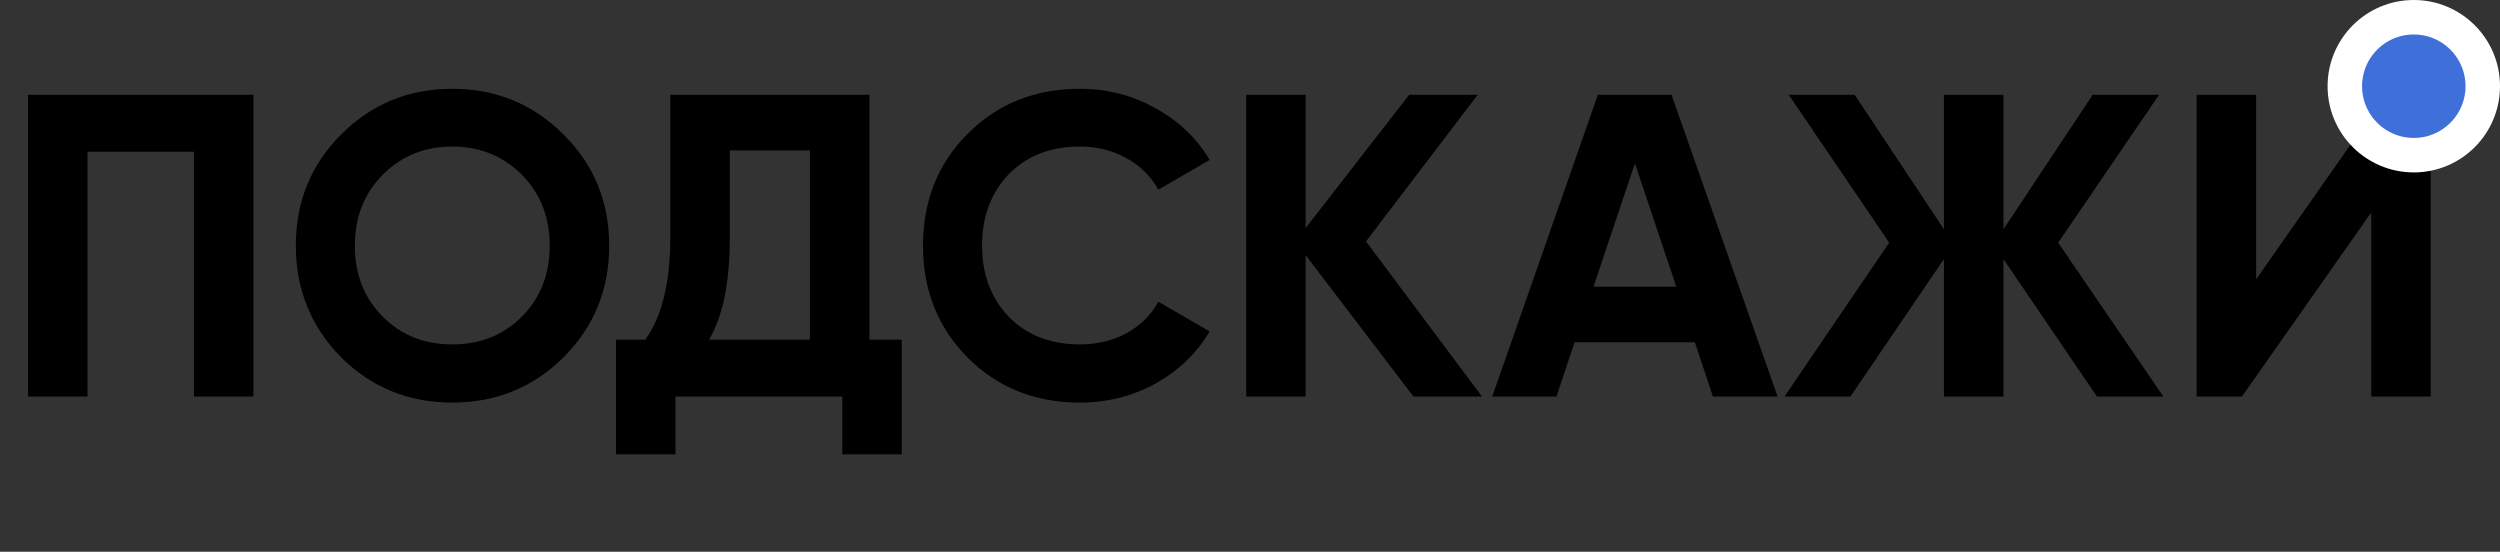 <svg width="145" height="32" viewBox="0 0 145 32" fill="none" xmlns="http://www.w3.org/2000/svg">
<rect x="0" y="0" width="145" height="32" fill="#333333" stroke="none"/>
<path d="M1.625 5.5H14.7V23H11.25V8.8H5.075V23H1.625V5.5ZM32.683 20.725C30.916 22.475 28.766 23.35 26.233 23.35C23.7 23.35 21.55 22.475 19.783 20.725C18.033 18.942 17.158 16.783 17.158 14.25C17.158 11.7 18.033 9.55 19.783 7.8C21.55 6.033 23.7 5.15 26.233 5.15C28.766 5.15 30.916 6.033 32.683 7.8C34.45 9.55 35.333 11.7 35.333 14.25C35.333 16.8 34.45 18.958 32.683 20.725ZM22.208 18.375C23.275 19.442 24.616 19.975 26.233 19.975C27.85 19.975 29.191 19.442 30.258 18.375C31.341 17.292 31.883 15.917 31.883 14.25C31.883 12.583 31.341 11.208 30.258 10.125C29.175 9.042 27.833 8.5 26.233 8.5C24.633 8.5 23.291 9.042 22.208 10.125C21.125 11.208 20.583 12.583 20.583 14.25C20.583 15.917 21.125 17.292 22.208 18.375ZM50.427 5.5V19.7H52.302V26.35H48.852V23H39.177V26.35H35.727V19.7H37.427C38.393 18.367 38.877 16.392 38.877 13.775V5.5H50.427ZM41.127 19.7H46.977V8.725H42.327V13.825C42.327 16.375 41.927 18.333 41.127 19.7ZM62.635 23.35C60.018 23.35 57.843 22.475 56.11 20.725C54.393 18.992 53.535 16.833 53.535 14.25C53.535 11.65 54.393 9.492 56.11 7.775C57.843 6.025 60.018 5.15 62.635 5.15C64.218 5.15 65.677 5.525 67.01 6.275C68.36 7.008 69.41 8.008 70.16 9.275L67.185 11C66.752 10.217 66.135 9.608 65.335 9.175C64.535 8.725 63.635 8.5 62.635 8.5C60.935 8.5 59.56 9.033 58.51 10.1C57.477 11.183 56.96 12.567 56.96 14.25C56.96 15.917 57.477 17.292 58.51 18.375C59.56 19.442 60.935 19.975 62.635 19.975C63.635 19.975 64.535 19.758 65.335 19.325C66.152 18.875 66.768 18.267 67.185 17.5L70.16 19.225C69.41 20.492 68.36 21.5 67.01 22.25C65.677 22.983 64.218 23.35 62.635 23.35ZM79.229 14L85.954 23H81.979L75.729 14.8V23H72.279V5.5H75.729V13.225L81.729 5.5H85.704L79.229 14ZM103.1 23H99.35L98.3 19.85H91.325L90.275 23H86.55L92.675 5.5H96.95L103.1 23ZM94.825 9.475L92.425 16.625H97.225L94.825 9.475ZM119.374 14.075L125.474 23H121.624L116.199 15.025V23H112.749V15.025L107.324 23H103.499L109.574 14.075L103.749 5.5H107.574L112.749 13.3V5.5H116.199V13.3L121.374 5.5H125.224L119.374 14.075ZM140.981 23H137.531V12.325L130.031 23H127.406V5.5H130.856V16.2L138.356 5.5H140.981V23Z" fill="black"/>
<circle cx="140" cy="5" r="4" fill="#3F70DA" stroke="white" stroke-width="2"/>
</svg>
